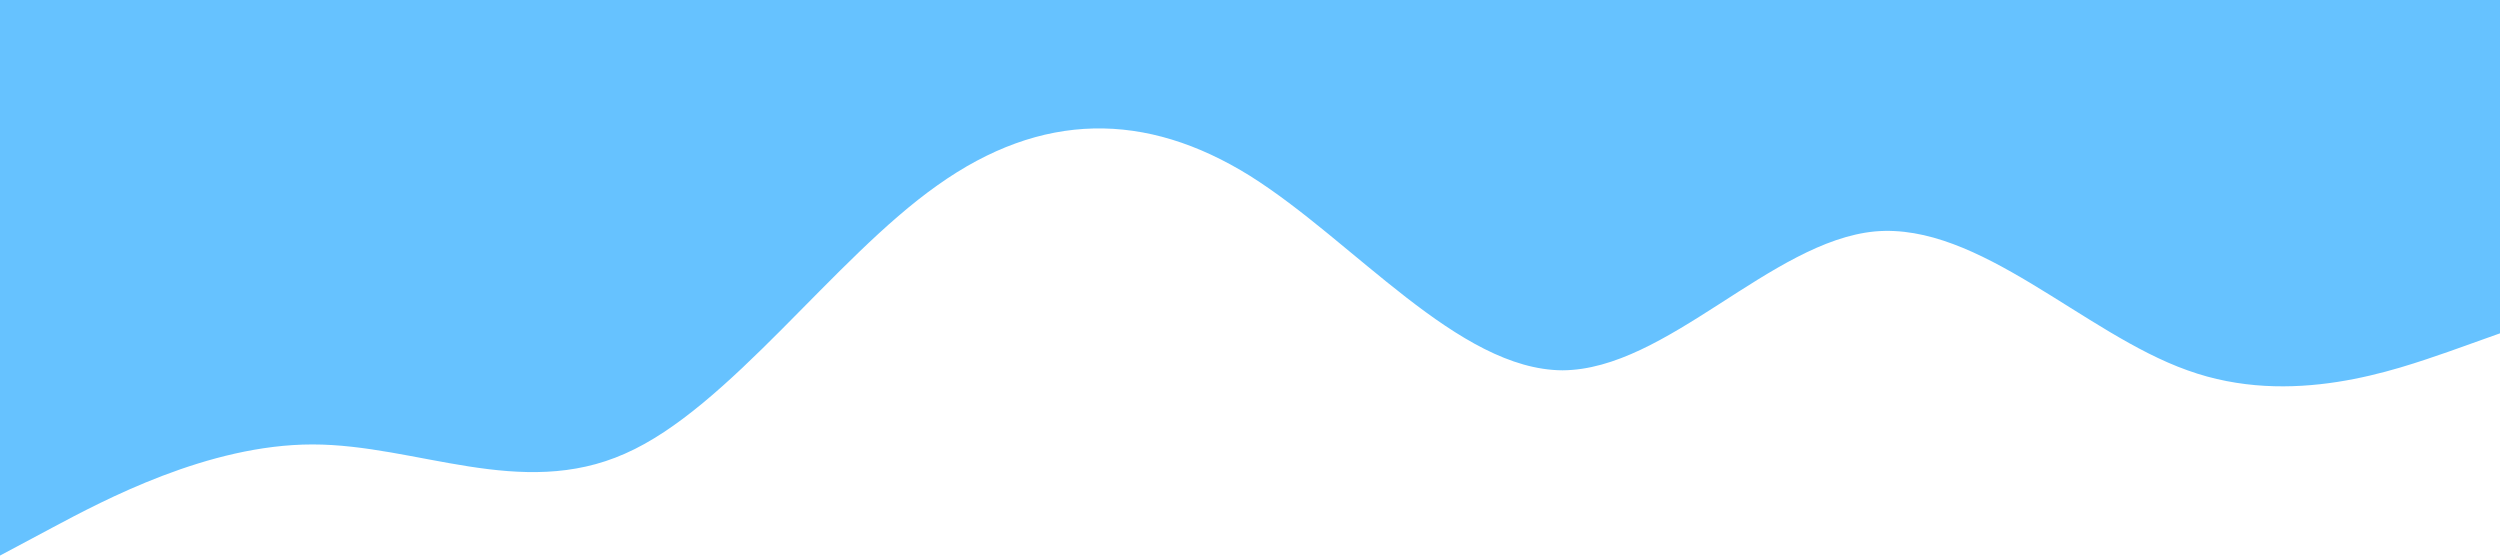 <svg xmlns="http://www.w3.org/2000/svg" viewBox="0 0 1440 320">
  <path fill="#0099ff" fill-opacity=".6" d="M0,320L30,304C60,288,120,256,180,256C240,256,300,288,360,261.3C420,235,480,149,540,106.7C600,64,660,64,720,101.3C780,139,840,213,900,213.3C960,213,1020,139,1080,133.3C1140,128,1200,192,1260,213.3C1320,235,1380,213,1410,202.7L1440,192L1440,0L1410,0C1380,0,1320,0,1260,0C1200,0,1140,0,1080,0C1020,0,960,0,900,0C840,0,780,0,720,0C660,0,600,0,540,0C480,0,420,0,360,0C300,0,240,0,180,0C120,0,60,0,30,0L0,0Z"></path>
</svg>